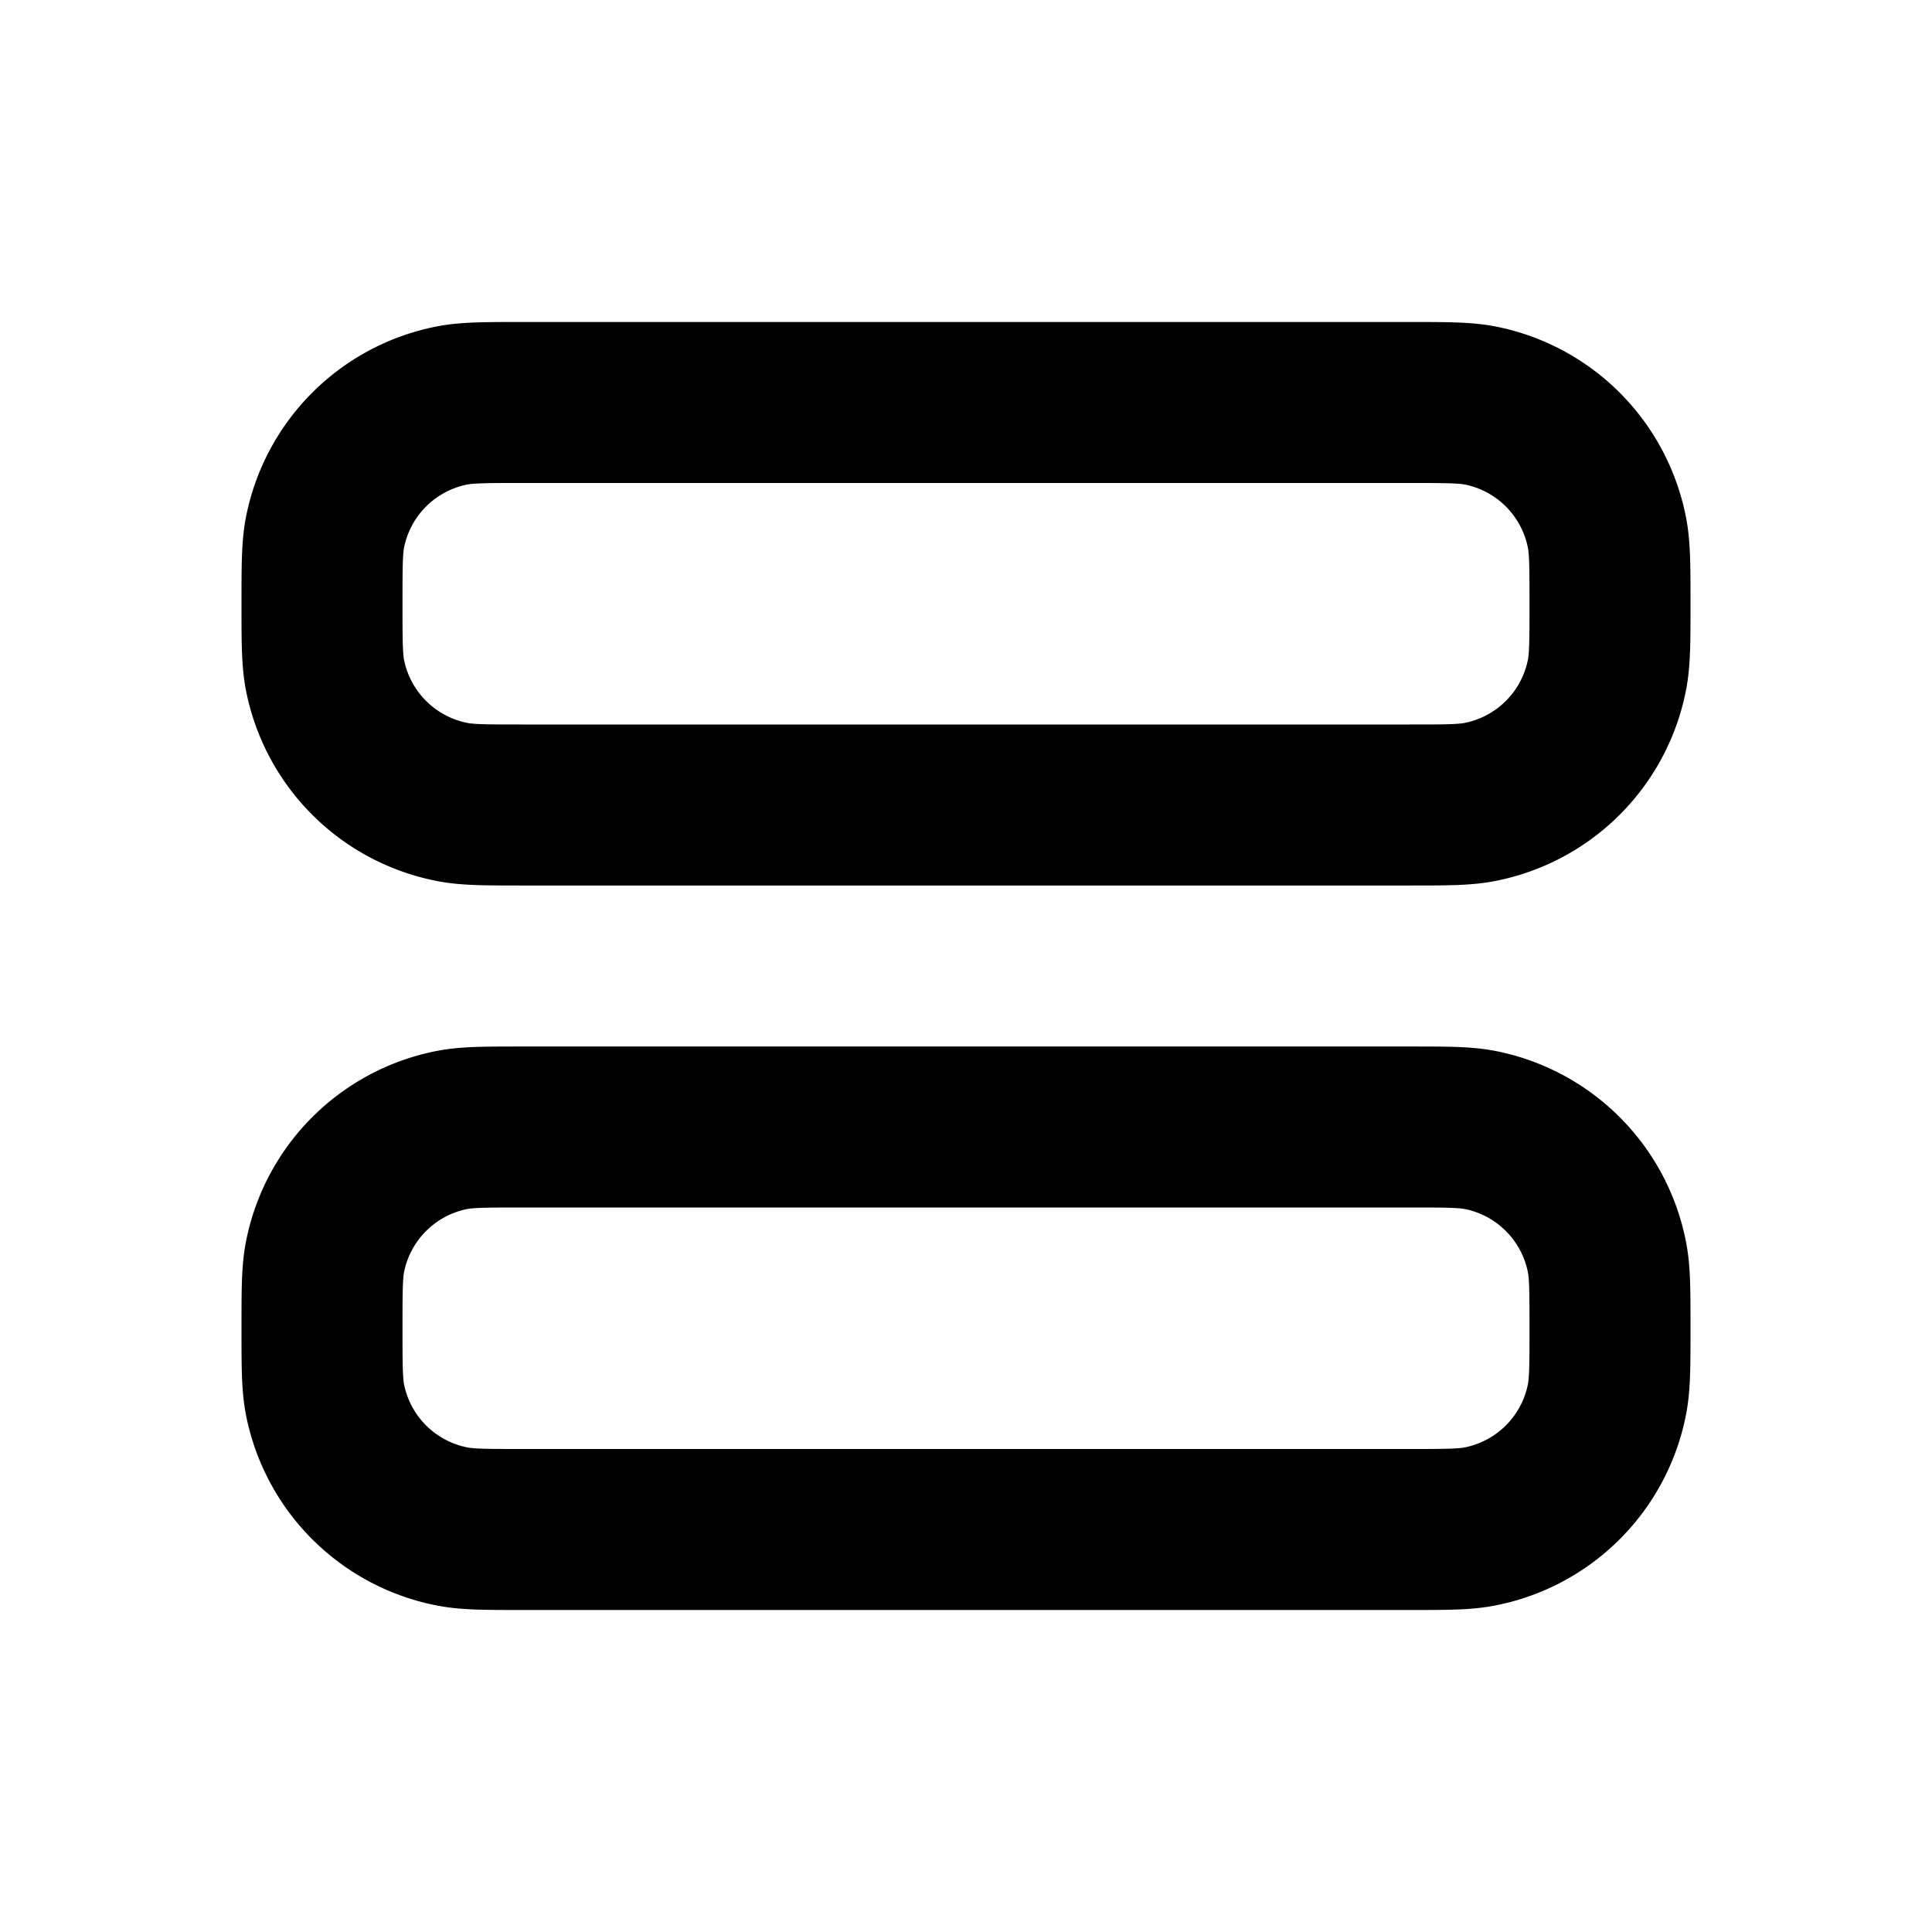 <svg xmlns="http://www.w3.org/2000/svg" width="1em" height="1em" viewBox="0 0 24 24"><path fill="none" stroke="currentColor" stroke-linecap="round" stroke-linejoin="round" stroke-width="2" d="M6.5 19h11c.465 0 .697 0 .89-.039a2 2 0 0 0 1.571-1.57c.039-.194.039-.426.039-.891s0-.697-.039-.89a2 2 0 0 0-1.57-1.572C18.196 14 17.964 14 17.5 14h-11c-.465 0-.697 0-.89.038a2 2 0 0 0-1.572 1.572C4 15.803 4 16.035 4 16.5s0 .697.038.89a2 2 0 0 0 1.572 1.571c.193.039.425.039.89.039m0-9h11c.465 0 .697 0 .89-.039a2 2 0 0 0 1.571-1.57C20 8.196 20 7.964 20 7.5s0-.697-.039-.89a2 2 0 0 0-1.57-1.572C18.196 5 17.964 5 17.5 5h-11c-.465 0-.697 0-.89.038A2 2 0 0 0 4.038 6.61C4 6.803 4 7.035 4 7.5s0 .697.038.89A2 2 0 0 0 5.61 9.961c.193.039.425.039.89.039"/></svg>